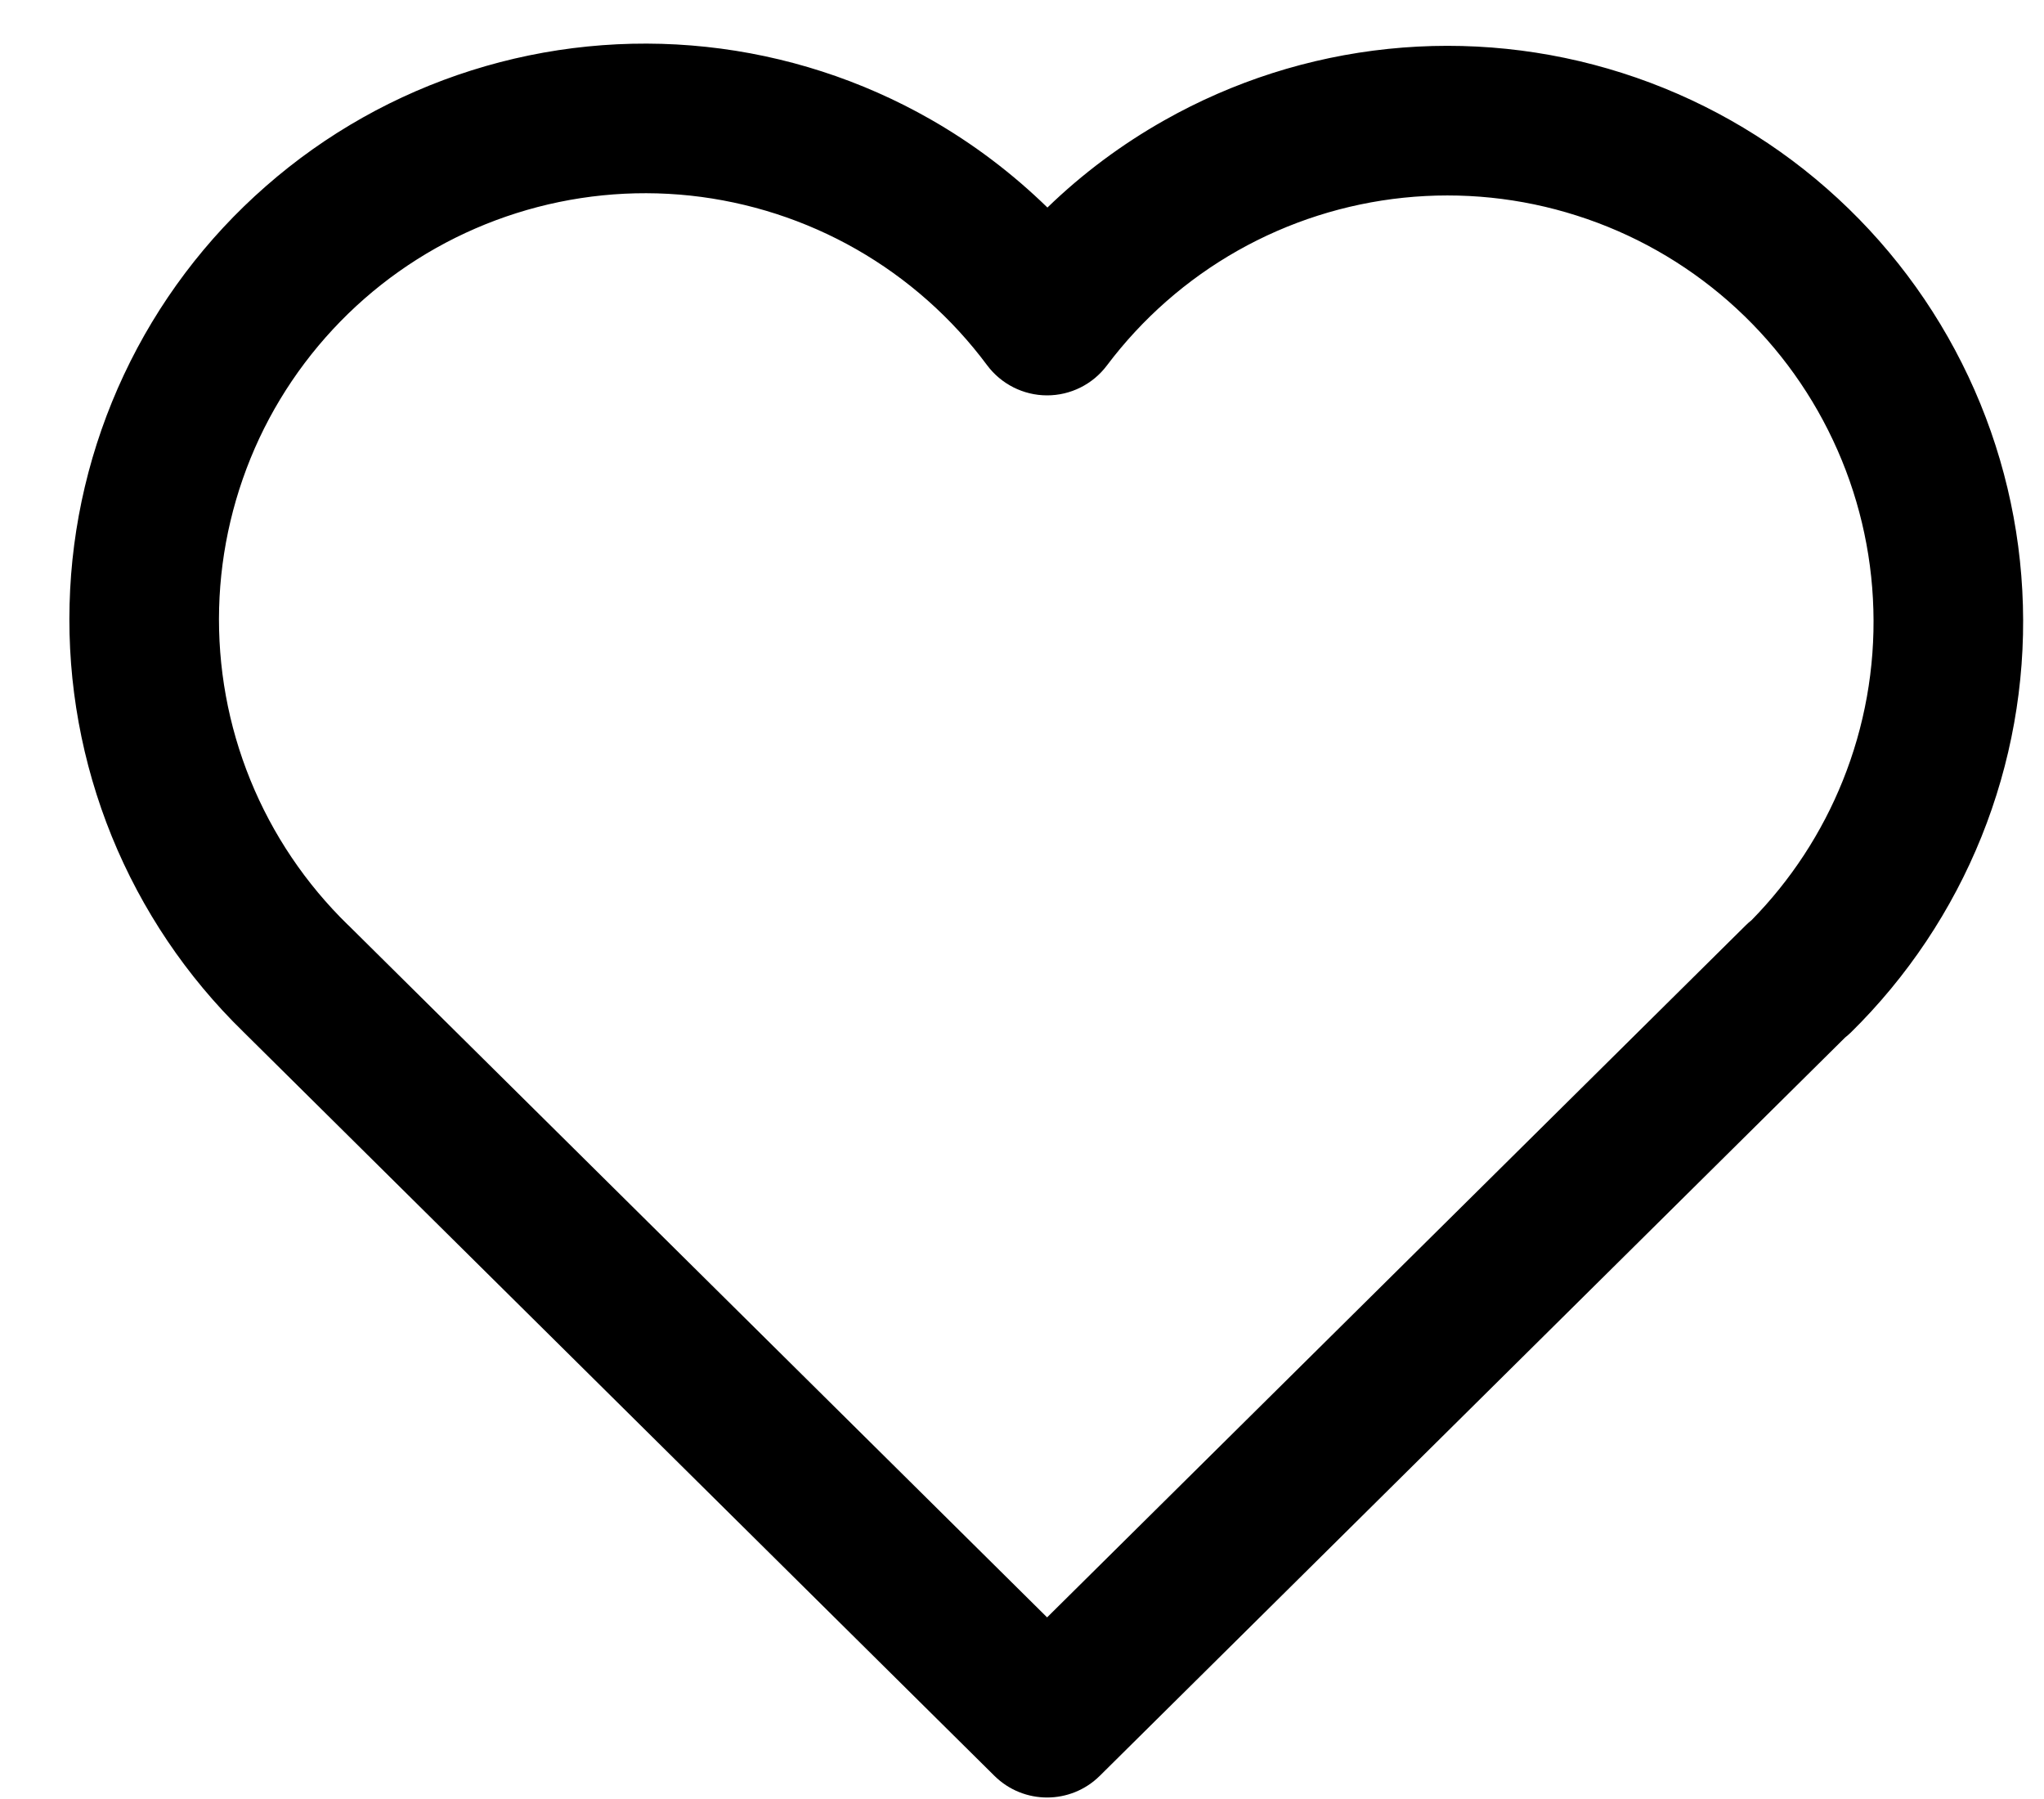 <svg width="25" height="22" viewBox="0 0 25 22" fill="none" xmlns="http://www.w3.org/2000/svg">
<path fill-rule="evenodd" clip-rule="evenodd" d="M8.443 2.392C7.727 2.316 7.004 2.389 6.318 2.606C5.632 2.823 4.998 3.179 4.457 3.653C3.916 4.127 3.478 4.708 3.172 5.359C2.867 6.011 2.699 6.718 2.68 7.437C2.661 8.157 2.791 8.872 3.062 9.538C3.333 10.205 3.74 10.808 4.255 11.31L4.261 11.315L4.261 11.315L12.807 19.779L21.353 11.315C21.375 11.293 21.399 11.272 21.423 11.253C21.903 10.764 22.282 10.185 22.538 9.549C22.806 8.884 22.934 8.171 22.913 7.454C22.893 6.737 22.725 6.032 22.419 5.383C22.114 4.734 21.678 4.155 21.138 3.682C20.599 3.21 19.968 2.853 19.284 2.636C18.601 2.418 17.88 2.344 17.166 2.418C16.453 2.492 15.763 2.712 15.138 3.065C14.514 3.418 13.969 3.897 13.538 4.47C13.365 4.7 13.093 4.836 12.804 4.835C12.516 4.834 12.245 4.697 12.073 4.466C11.643 3.888 11.099 3.406 10.475 3.049C9.85 2.692 9.158 2.469 8.443 2.392ZM22.567 12.688L13.451 21.717C13.094 22.07 12.52 22.07 12.163 21.717L2.976 12.618C2.281 11.941 1.733 11.127 1.367 10.228C1.001 9.327 0.825 8.361 0.851 7.389C0.876 6.417 1.103 5.462 1.516 4.582C1.929 3.702 2.52 2.917 3.252 2.277C3.983 1.636 4.839 1.154 5.766 0.861C6.693 0.568 7.67 0.47 8.637 0.573C9.603 0.676 10.538 0.978 11.382 1.46C11.904 1.758 12.383 2.121 12.811 2.538C13.238 2.125 13.717 1.767 14.238 1.473C15.081 0.996 16.014 0.698 16.978 0.598C17.942 0.498 18.916 0.598 19.839 0.892C20.763 1.186 21.616 1.667 22.344 2.306C23.073 2.945 23.662 3.727 24.075 4.604C24.488 5.481 24.715 6.433 24.742 7.402C24.77 8.37 24.597 9.334 24.235 10.233C23.873 11.132 23.329 11.946 22.638 12.626C22.615 12.648 22.591 12.669 22.567 12.688Z" fill="black"/>
</svg>
